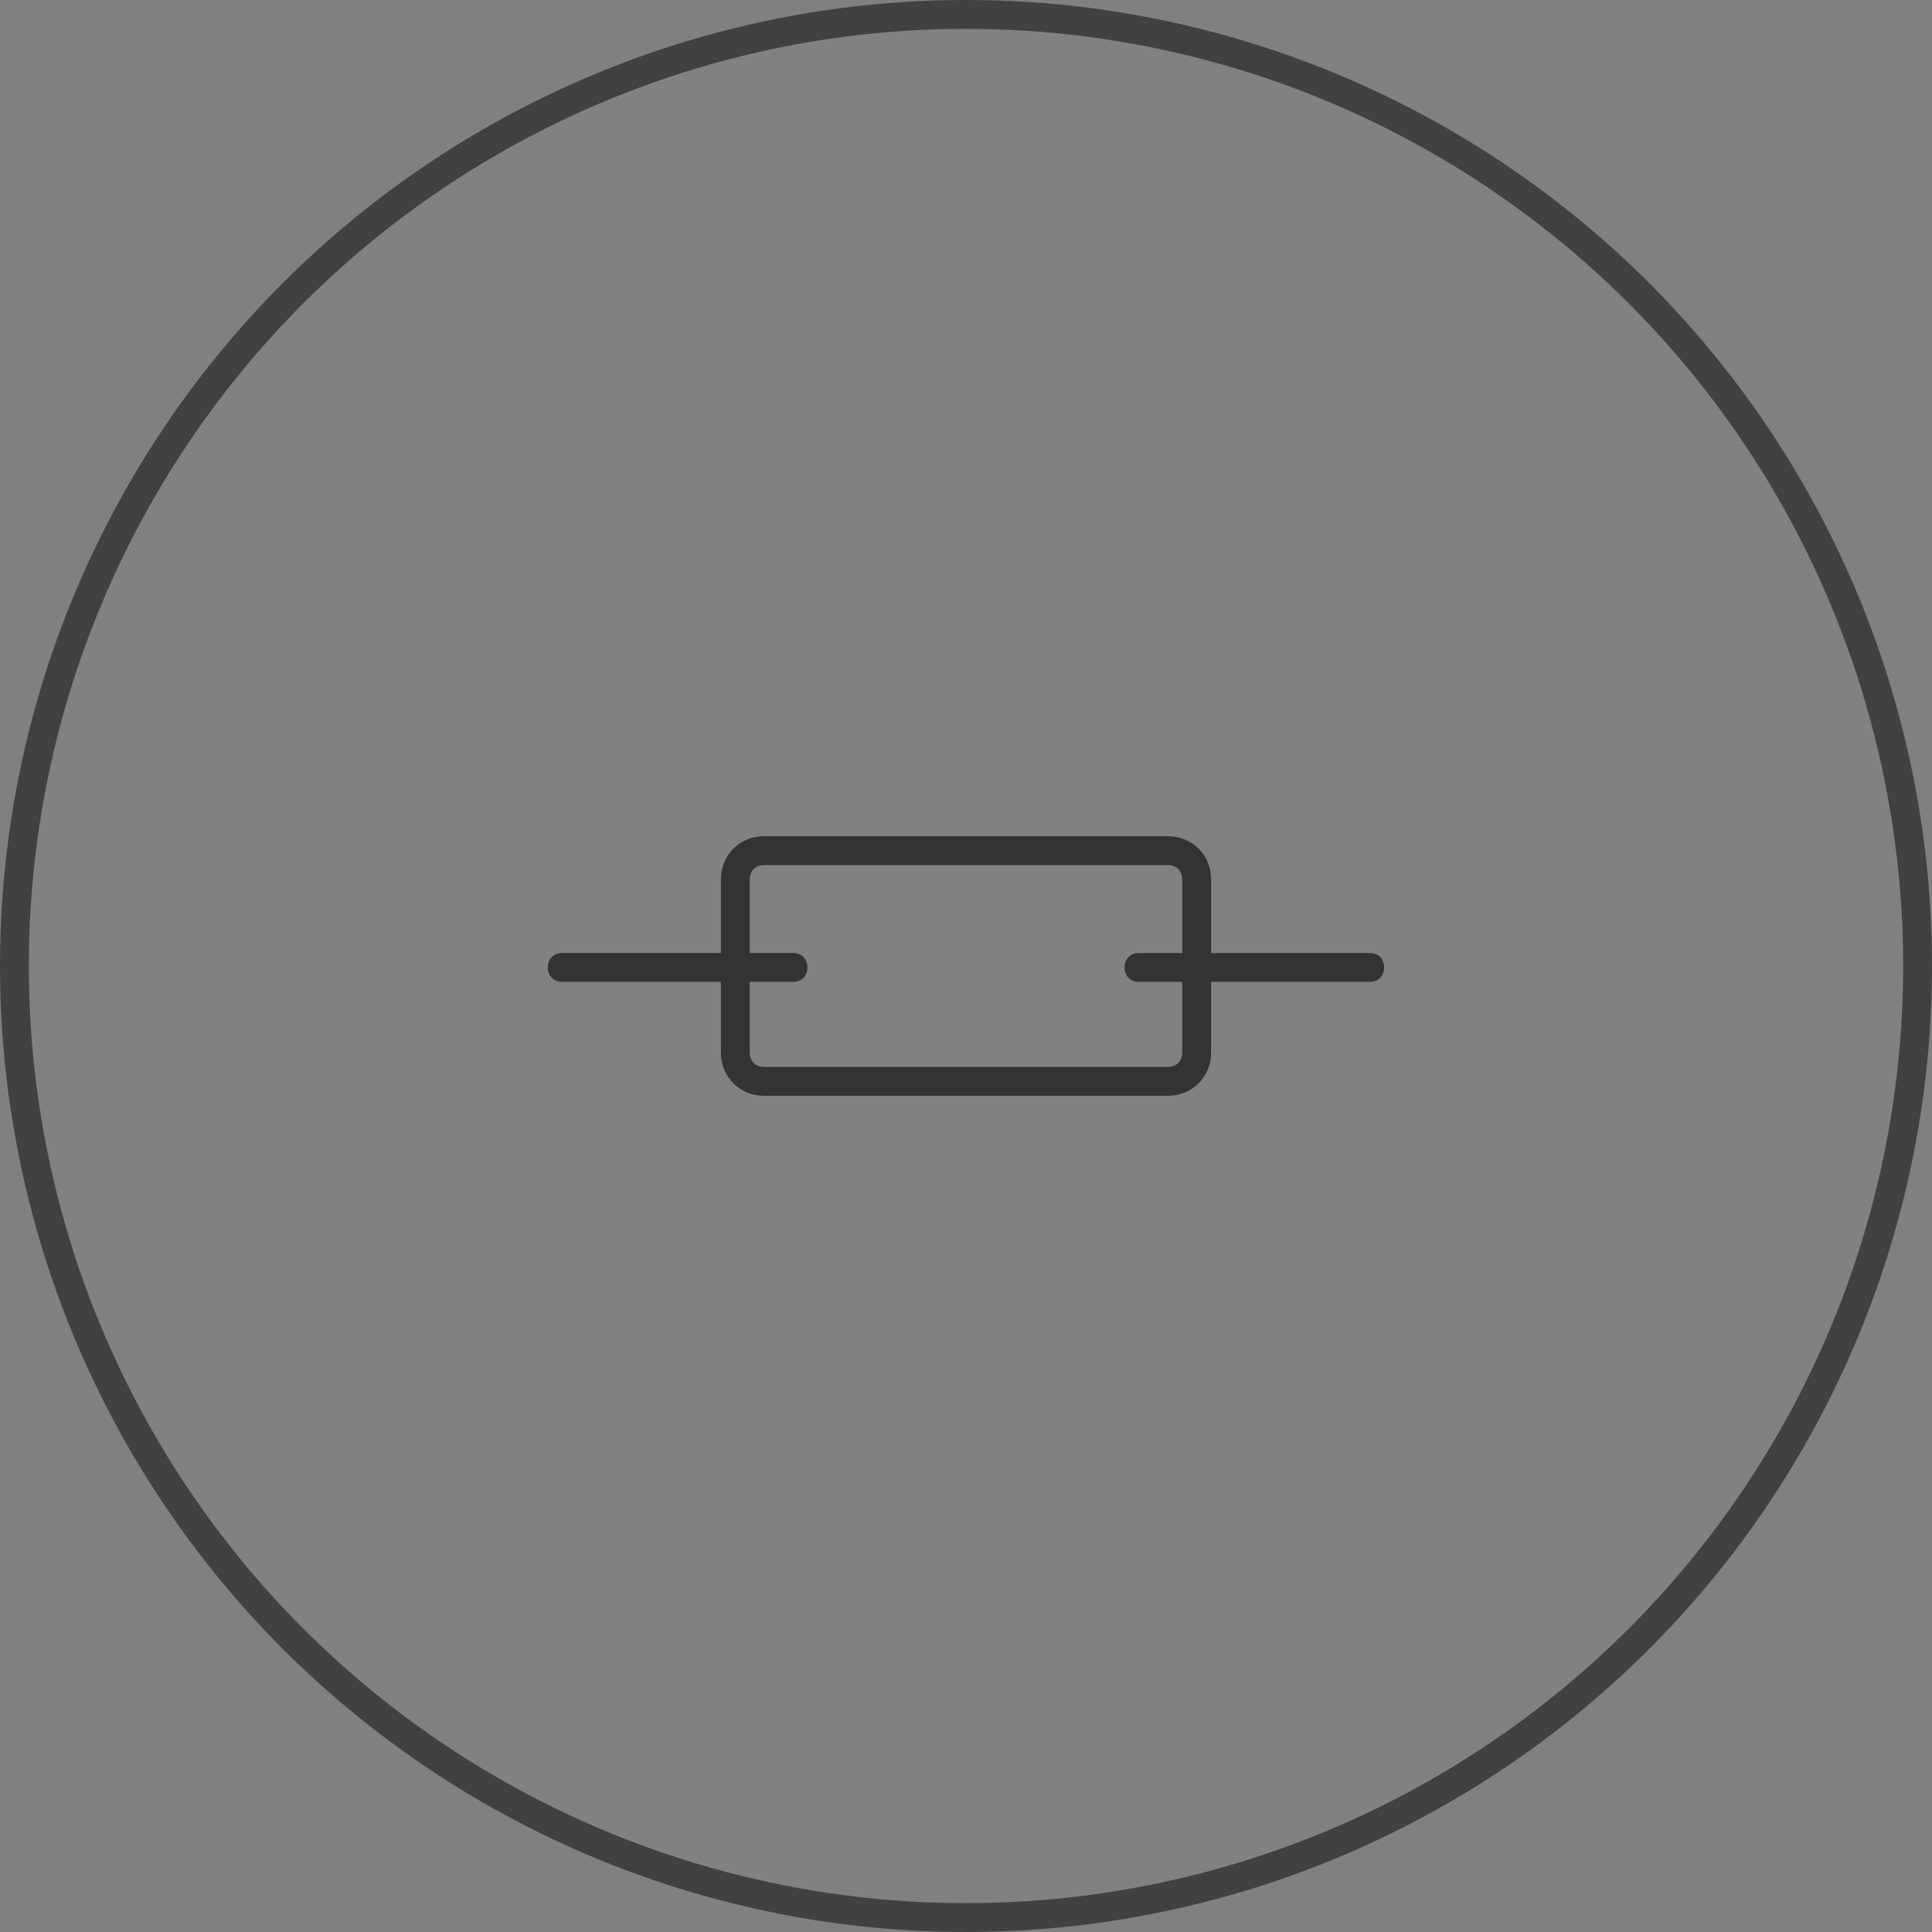<svg xmlns="http://www.w3.org/2000/svg" xmlns:xlink="http://www.w3.org/1999/xlink" id="http://ethon.consensys.net/icons/Block_icon" width="64" height="64" version="1.1" viewBox="-14 -14 134 134"><rect x="-14" y="-14" width="134" height="134" fill="#808080" stroke="none"/><style type="text/css">.st0{fill:#333}</style><circle style="fill:#fff;fill-opacity:.01;stroke:#414042;stroke-width:2px" id="circle4492" cx="53" cy="53" r="66"/><path d="M81,52.1H70V47c0-1.7-1.3-3-3-3H39c-1.7,0-3,1.3-3,3v5.1H25c-0.6,0-1,0.4-1,1s0.4,1,1,1h11	V59c0,1.7,1.3,3,3,3h28c1.7,0,3-1.3,3-3v-4.9h11c0.6,0,1-0.4,1-1S81.6,52.1,81,52.1z M68,59c0,0.6-0.4,1-1,1H39c-0.6,0-1-0.4-1-1	v-4.9h3c0.6,0,1-0.4,1-1s-0.4-1-1-1h-3V47c0-0.6,0.4-1,1-1h28c0.6,0,1,0.4,1,1v5.1h-3c-0.6,0-1,0.4-1,1s0.4,1,1,1h3V59z" class="st0"/></svg>